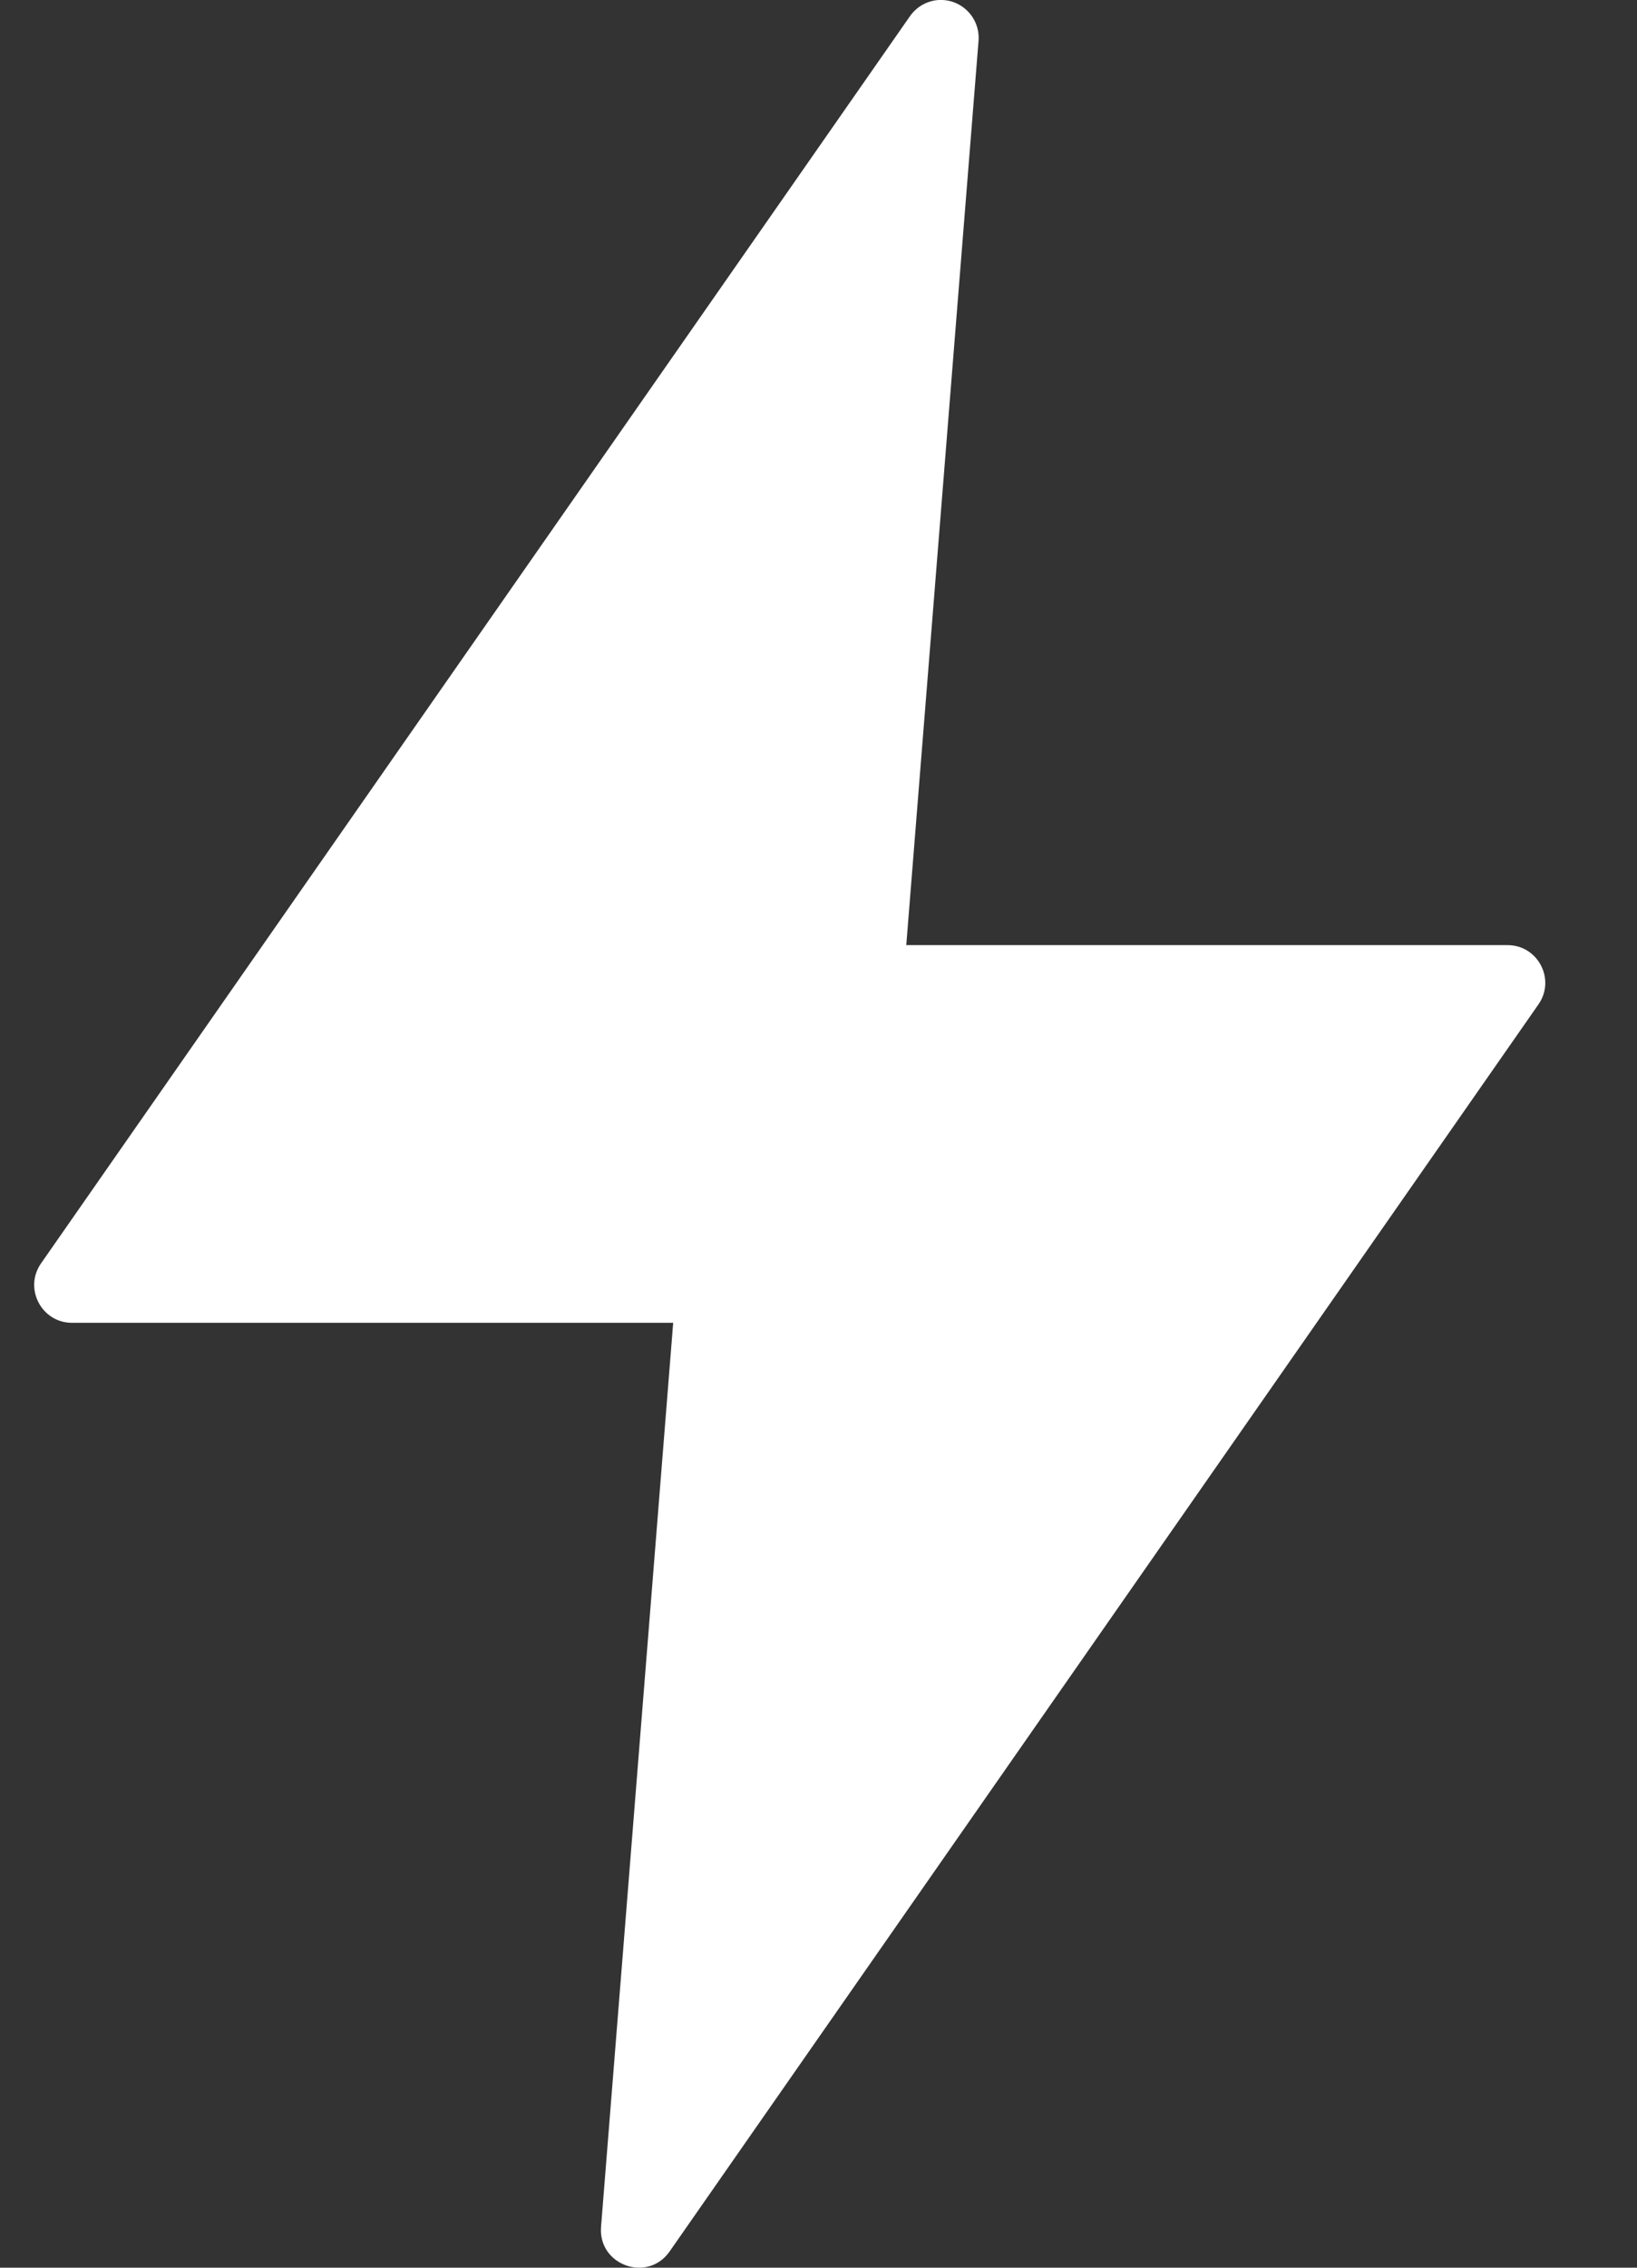 <svg width="13" height="18" viewBox="0 0 13 18" fill="none" xmlns="http://www.w3.org/2000/svg">
<rect x="0" y="0" width="13" height="18" fill="#333333" stroke="none"/>
<path d="M7.456 0C7.364 0.005 7.279 0.053 7.226 0.129L0.326 10.028C0.187 10.227 0.33 10.5 0.572 10.5H5.346L4.773 17.677C4.75 17.98 5.142 18.121 5.317 17.872L12.217 7.973C12.356 7.775 12.214 7.502 11.972 7.502H7.197L7.771 0.324C7.785 0.143 7.637 -0.009 7.456 0Z" fill="white"/>
</svg>
